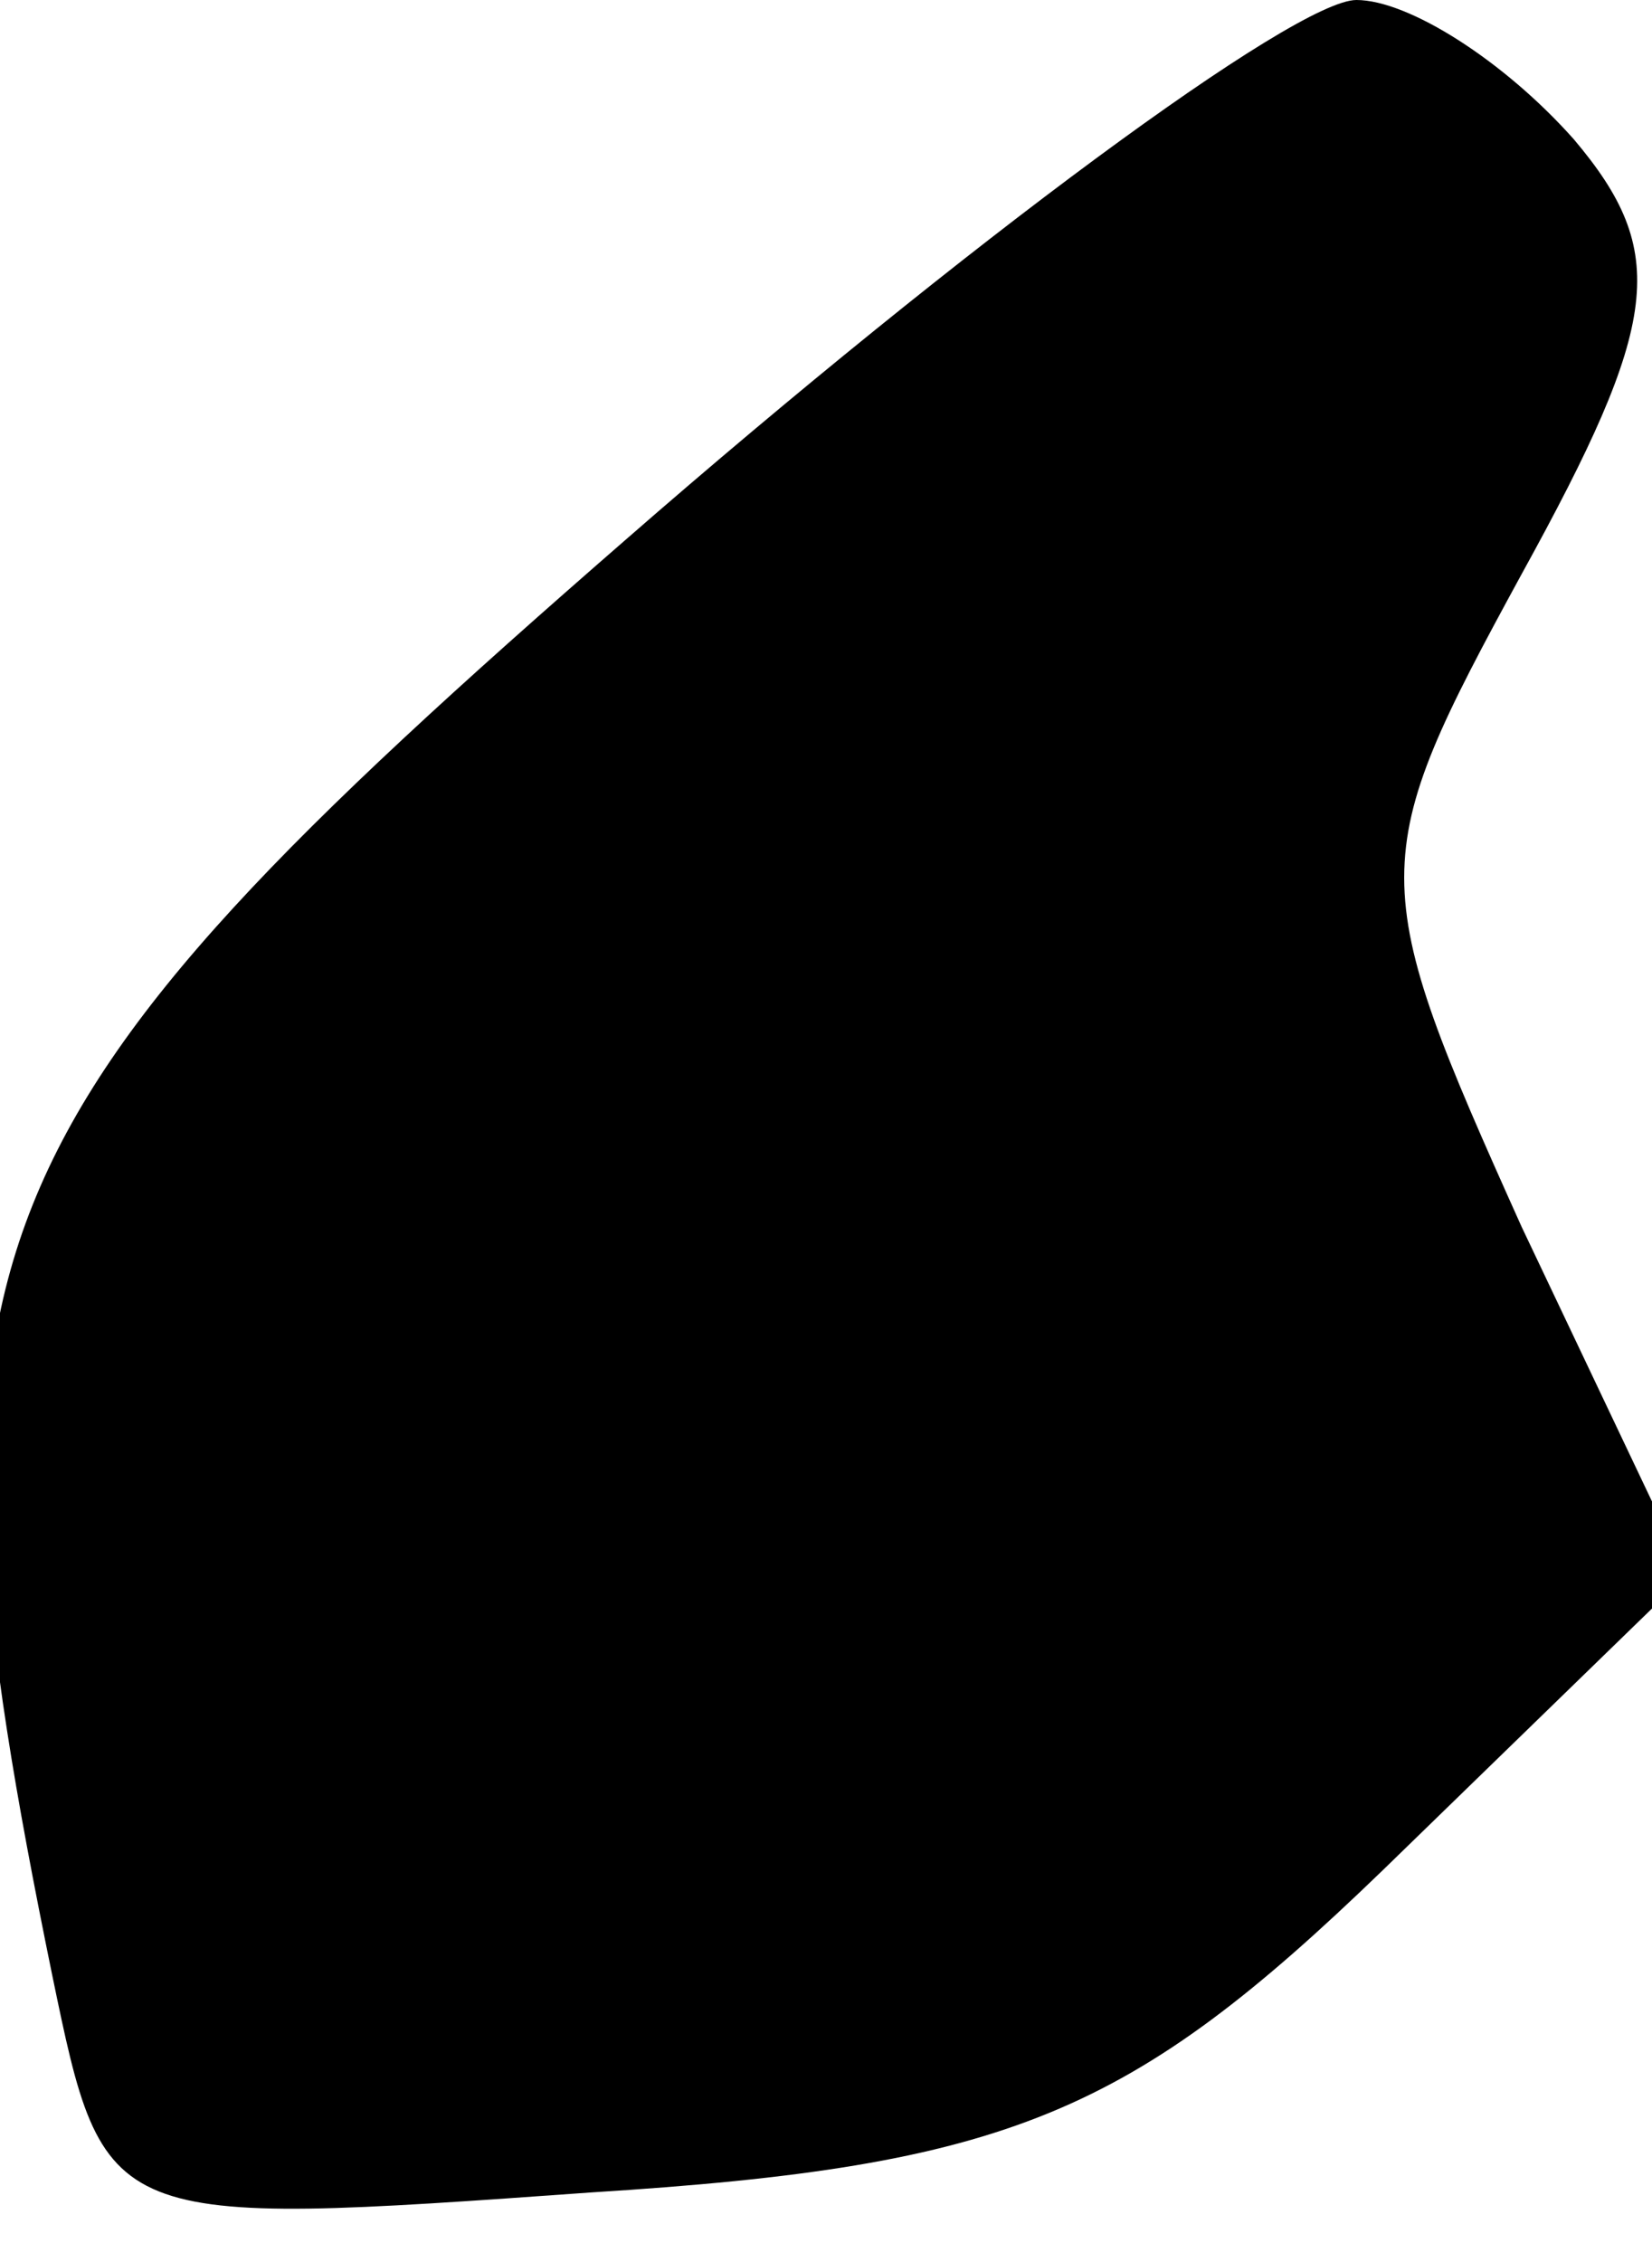 <?xml version="1.0" standalone="no"?>
<!DOCTYPE svg PUBLIC "-//W3C//DTD SVG 20010904//EN"
 "http://www.w3.org/TR/2001/REC-SVG-20010904/DTD/svg10.dtd">
<svg version="1.0" xmlns="http://www.w3.org/2000/svg"
 width="19pt" height="26pt" viewBox="0 0 19 26"
 preserveAspectRatio="xMidYMid meet">
<g transform="translate(0,26) scale(0.1,-0.1)"
fill="#000000" stroke="none">
<path fill="#000000" stroke="none" d="M72 198 c-77 -67 -83 -82 -66 -165 6
-29 6 -29 62 -25 48 3 62 9 91 37 l35 34 -19 40 c-18 40 -18 42 0 75 16 29 17
37 6 50 -8 9 -19 16 -25 16 -7 0 -45 -28 -84 -62z"/>
</g>
</svg>
